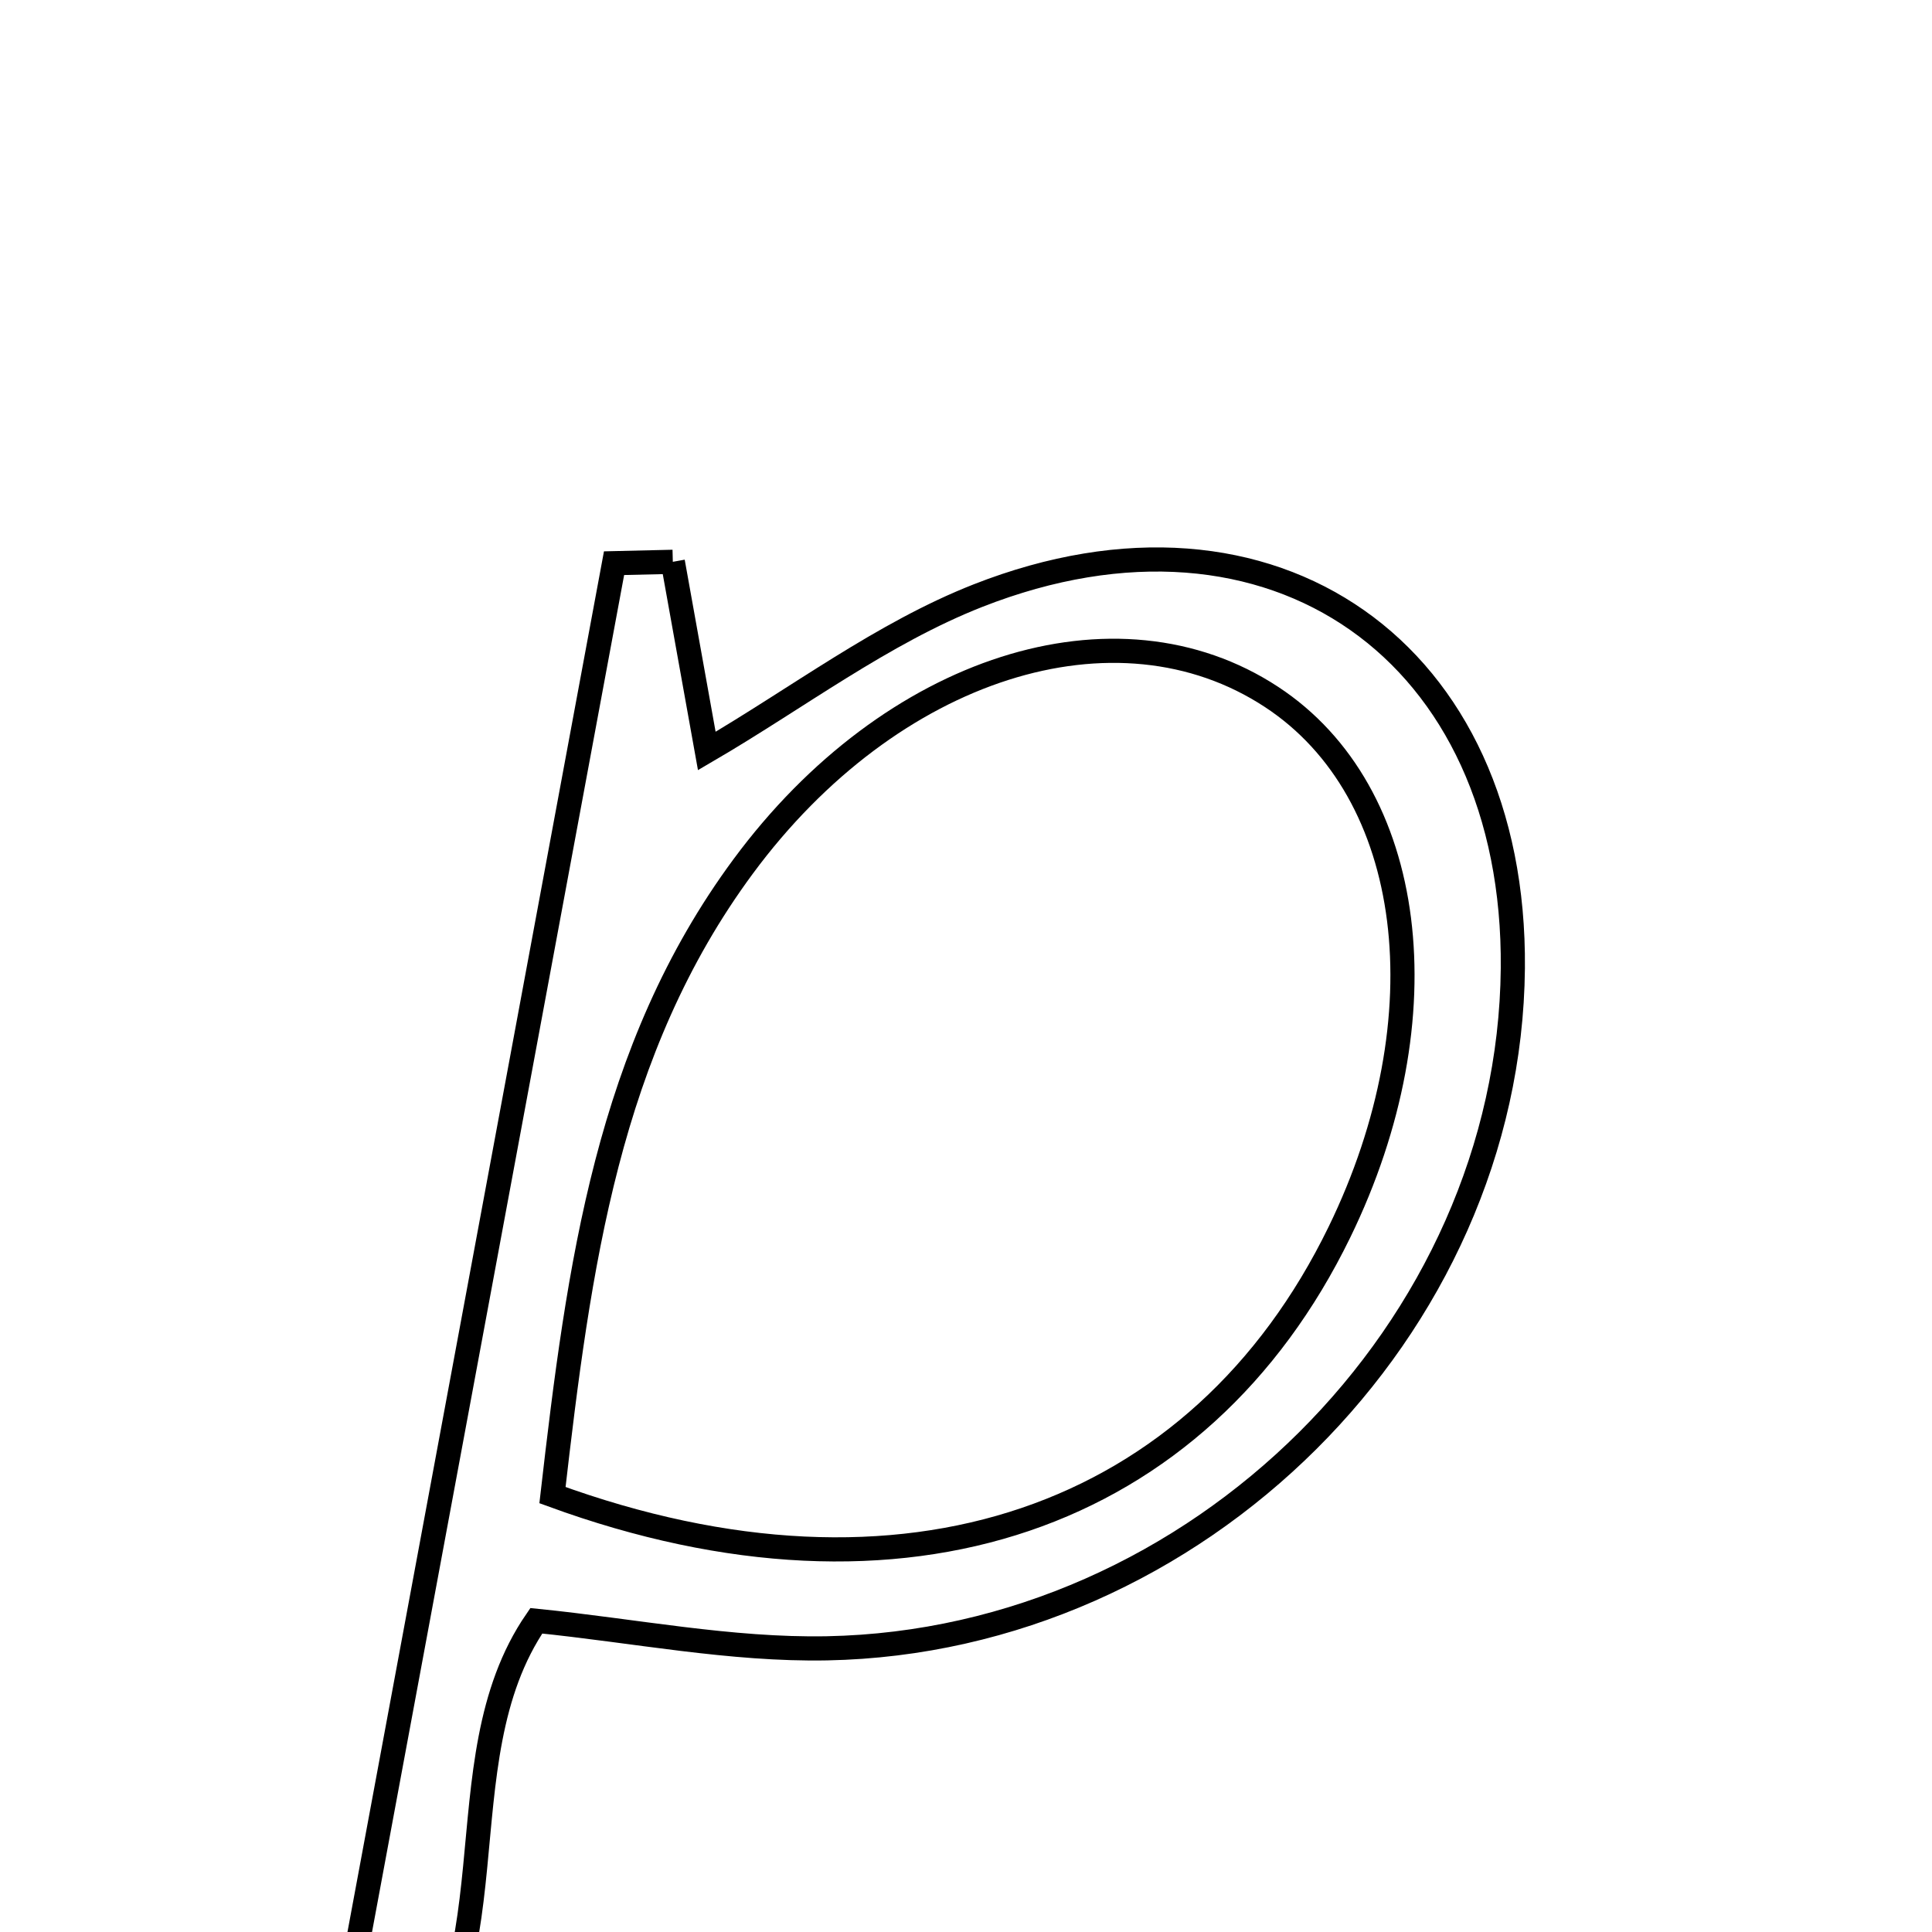 <svg xmlns="http://www.w3.org/2000/svg" viewBox="0.0 0.0 24.0 24.0" height="200px" width="200px"><path fill="none" stroke="black" stroke-width=".3" stroke-opacity="1.0"  filling="0" d="M8.358 6.979 C8.498 7.757 8.637 8.536 8.78 9.329 C9.906 8.672 10.961 7.866 12.149 7.399 C15.814 5.96 18.829 8.107 18.793 12.028 C18.752 16.503 14.879 20.387 10.275 20.476 C9.077 20.499 7.874 20.256 6.662 20.134 C5.443 21.908 6.485 24.526 4.771 26.15 C4.547 26.096 4.324 26.041 4.1 25.986 C5.276 19.656 6.452 13.326 7.628 6.996 C7.872 6.99 8.115 6.985 8.358 6.979"></path>
<path fill="none" stroke="black" stroke-width=".3" stroke-opacity="1.0"  filling="0" d="M15.796 8.658 C17.59 9.836 17.943 12.63 16.638 15.308 C14.902 18.87 11.23 20.17 6.863 18.573 C7.191 15.723 7.548 13.043 9.232 10.763 C11.067 8.278 13.87 7.392 15.796 8.658"></path></svg>